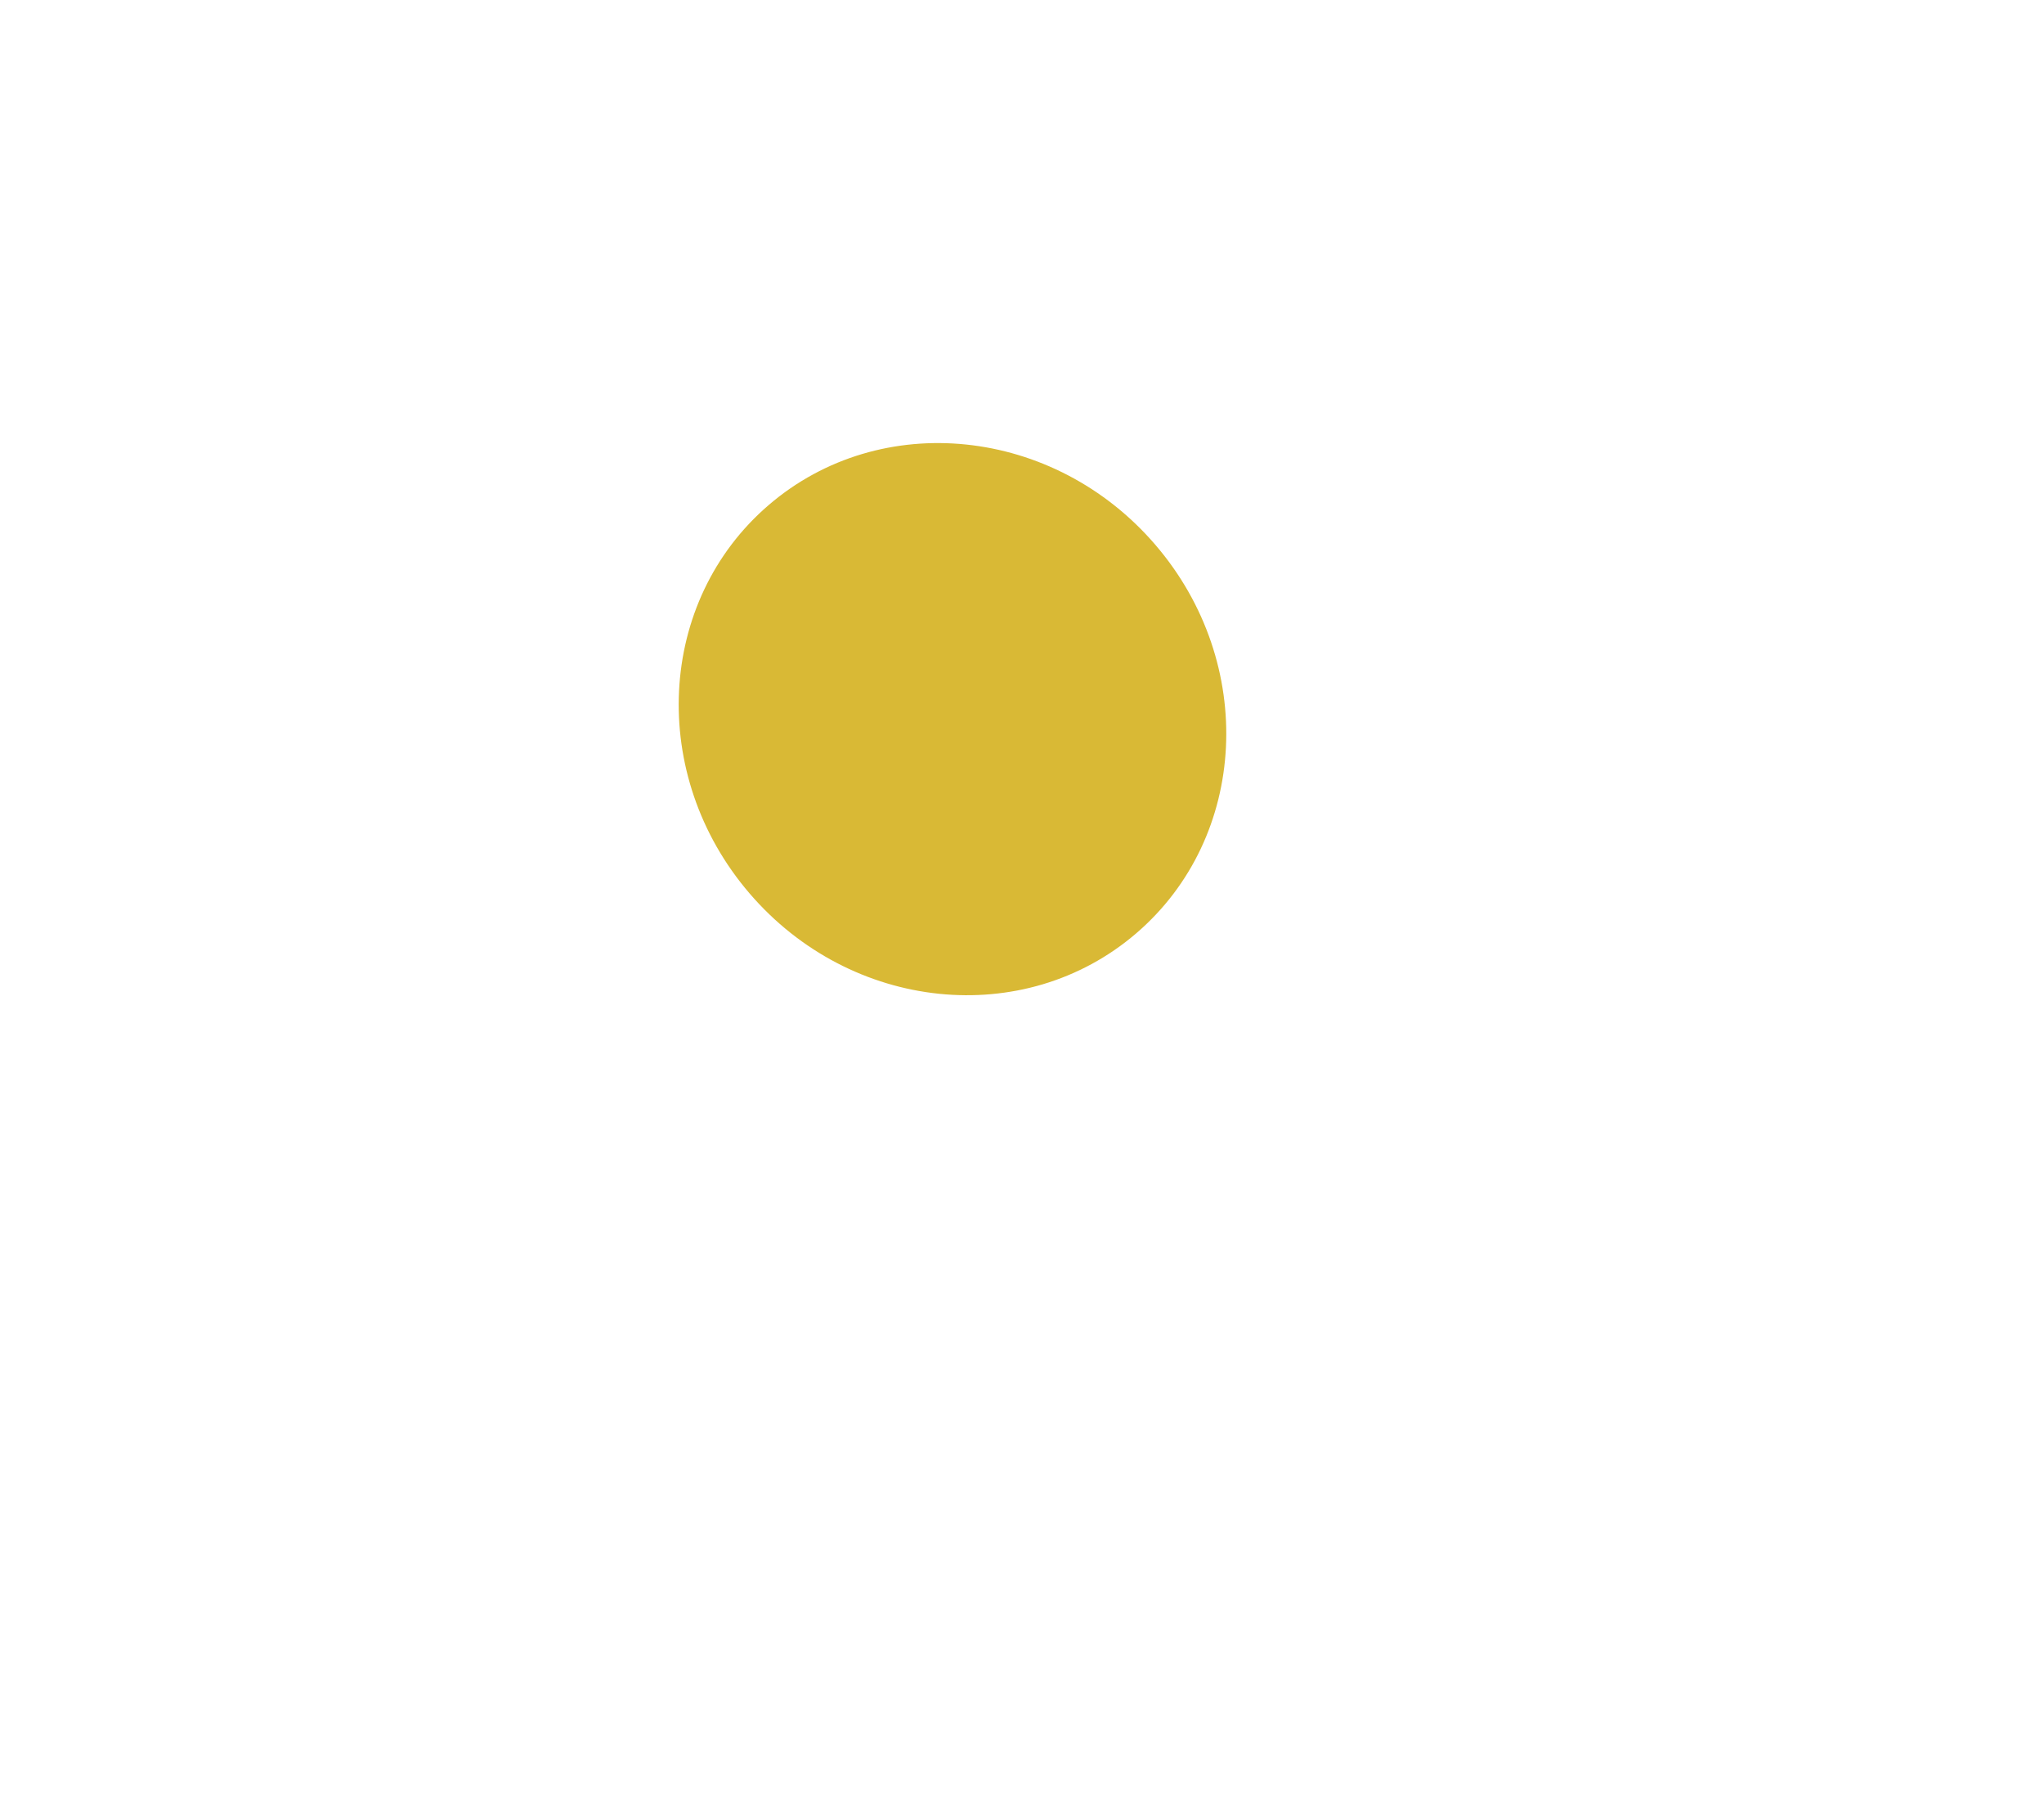 <svg width="513" height="455" viewBox="0 0 513 455" fill="none" xmlns="http://www.w3.org/2000/svg">
<path d="M237.5 132L248.613 164.822H284.577L255.482 185.107L266.595 217.928L237.5 197.643L208.405 217.928L219.518 185.107L190.423 164.822H226.387L237.5 132Z" fill="#ECC10F"/>
<g filter="url(#filter0_f_530_356)">
<ellipse cx="239.055" cy="180.453" rx="70.813" ry="67.126" transform="rotate(49.37 239.055 180.453)" fill="#D9B935"/>
</g>
<defs>
<filter id="filter0_f_530_356" x="-34.659" y="-93.823" width="547.428" height="548.552" filterUnits="userSpaceOnUse" color-interpolation-filters="sRGB">
<feFlood flood-opacity="0" result="BackgroundImageFix"/>
<feBlend mode="normal" in="SourceGraphic" in2="BackgroundImageFix" result="shape"/>
<feGaussianBlur stdDeviation="102.5" result="effect1_foregroundBlur_530_356"/>
</filter>
</defs>
</svg>
